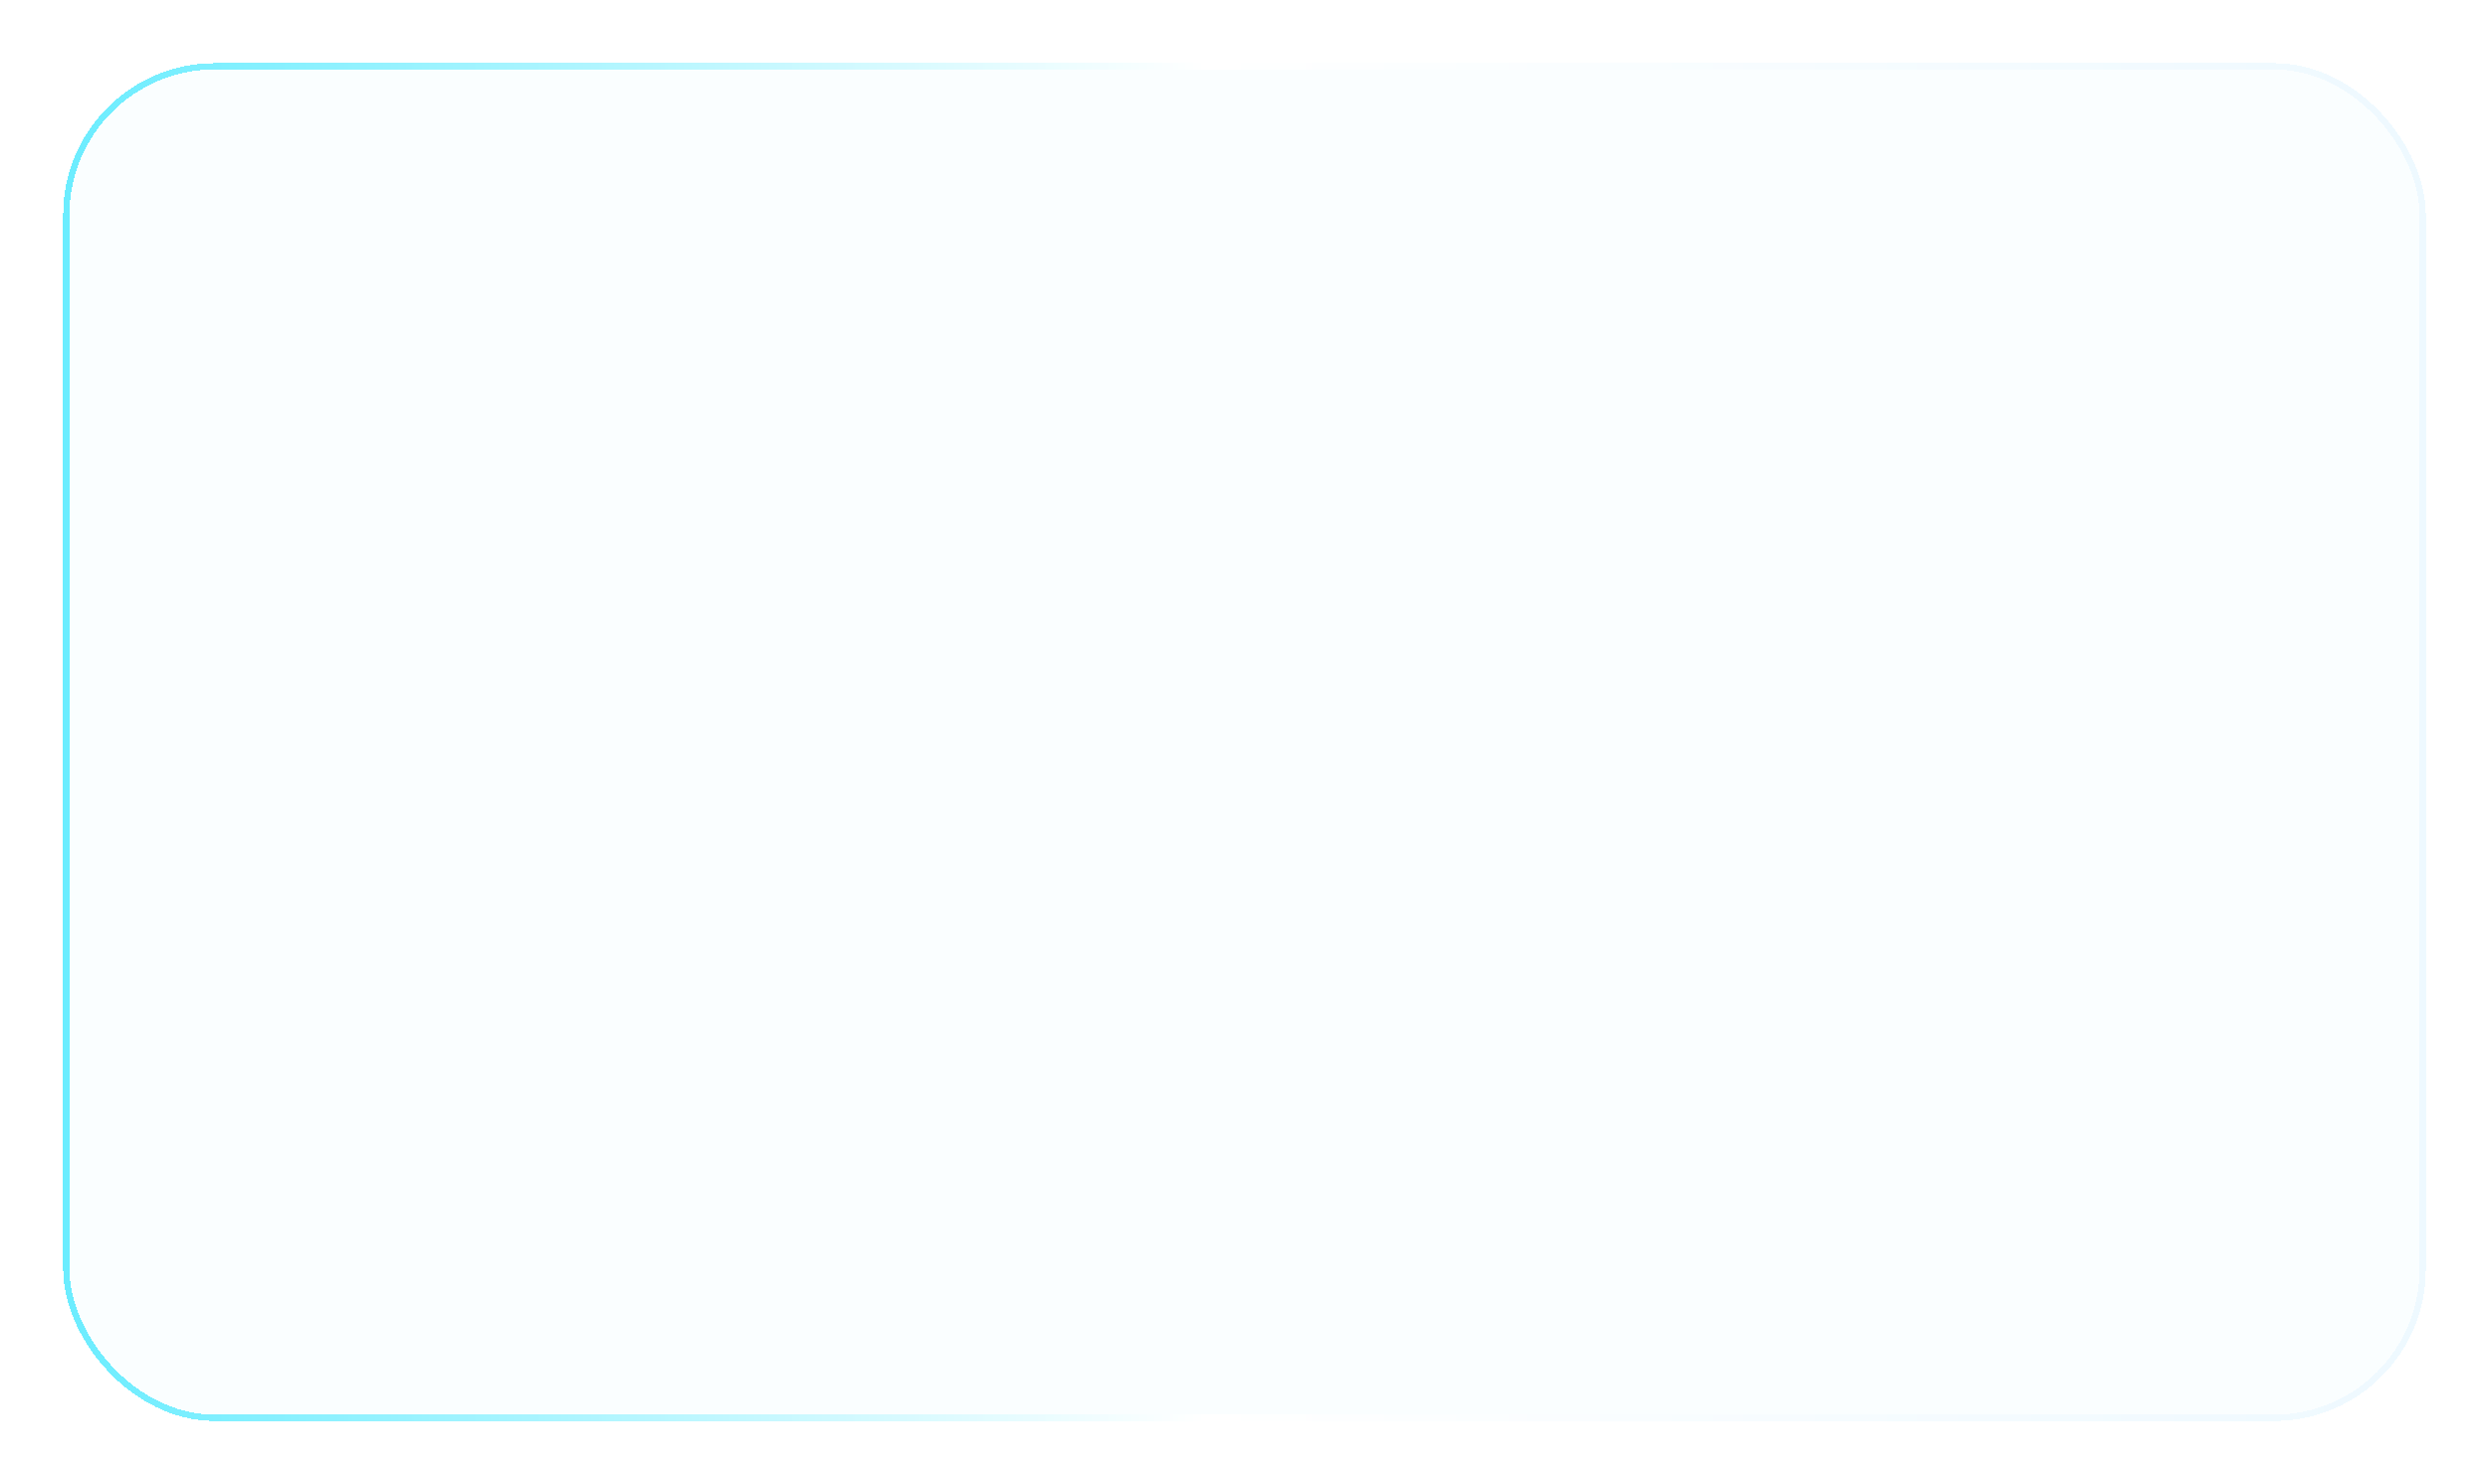 <svg width="394" height="235" viewBox="0 0 394 235" fill="none" xmlns="http://www.w3.org/2000/svg">
<g filter="url(#filter0_di_849_1675)">
<rect x="10" y="10" width="374" height="215" rx="24" fill="#9DE7FF" fill-opacity="0.05" shape-rendering="crispEdges"/>
<rect x="10.5" y="10.5" width="373" height="214" rx="23.5" stroke="url(#paint0_linear_849_1675)" shape-rendering="crispEdges"/>
</g>
<defs>
<filter id="filter0_di_849_1675" x="0" y="0" width="394" height="235" filterUnits="userSpaceOnUse" color-interpolation-filters="sRGB">
<feFlood flood-opacity="0" result="BackgroundImageFix"/>
<feColorMatrix in="SourceAlpha" type="matrix" values="0 0 0 0 0 0 0 0 0 0 0 0 0 0 0 0 0 0 127 0" result="hardAlpha"/>
<feOffset/>
<feGaussianBlur stdDeviation="5"/>
<feComposite in2="hardAlpha" operator="out"/>
<feColorMatrix type="matrix" values="0 0 0 0 0.325 0 0 0 0 0.878 0 0 0 0 1 0 0 0 0.7 0"/>
<feBlend mode="normal" in2="BackgroundImageFix" result="effect1_dropShadow_849_1675"/>
<feBlend mode="normal" in="SourceGraphic" in2="effect1_dropShadow_849_1675" result="shape"/>
<feColorMatrix in="SourceAlpha" type="matrix" values="0 0 0 0 0 0 0 0 0 0 0 0 0 0 0 0 0 0 127 0" result="hardAlpha"/>
<feOffset/>
<feGaussianBlur stdDeviation="5"/>
<feComposite in2="hardAlpha" operator="arithmetic" k2="-1" k3="1"/>
<feColorMatrix type="matrix" values="0 0 0 0 0.325 0 0 0 0 0.878 0 0 0 0 1 0 0 0 0.7 0"/>
<feBlend mode="normal" in2="shape" result="effect2_innerShadow_849_1675"/>
</filter>
<linearGradient id="paint0_linear_849_1675" x1="384" y1="101.691" x2="10" y2="101.691" gradientUnits="userSpaceOnUse">
<stop stop-color="#EEF9FF"/>
<stop offset="0.517" stop-color="white"/>
<stop offset="1" stop-color="#6BEDFF"/>
<stop offset="1" stop-color="#EEF9FF"/>
</linearGradient>
</defs>
</svg>
